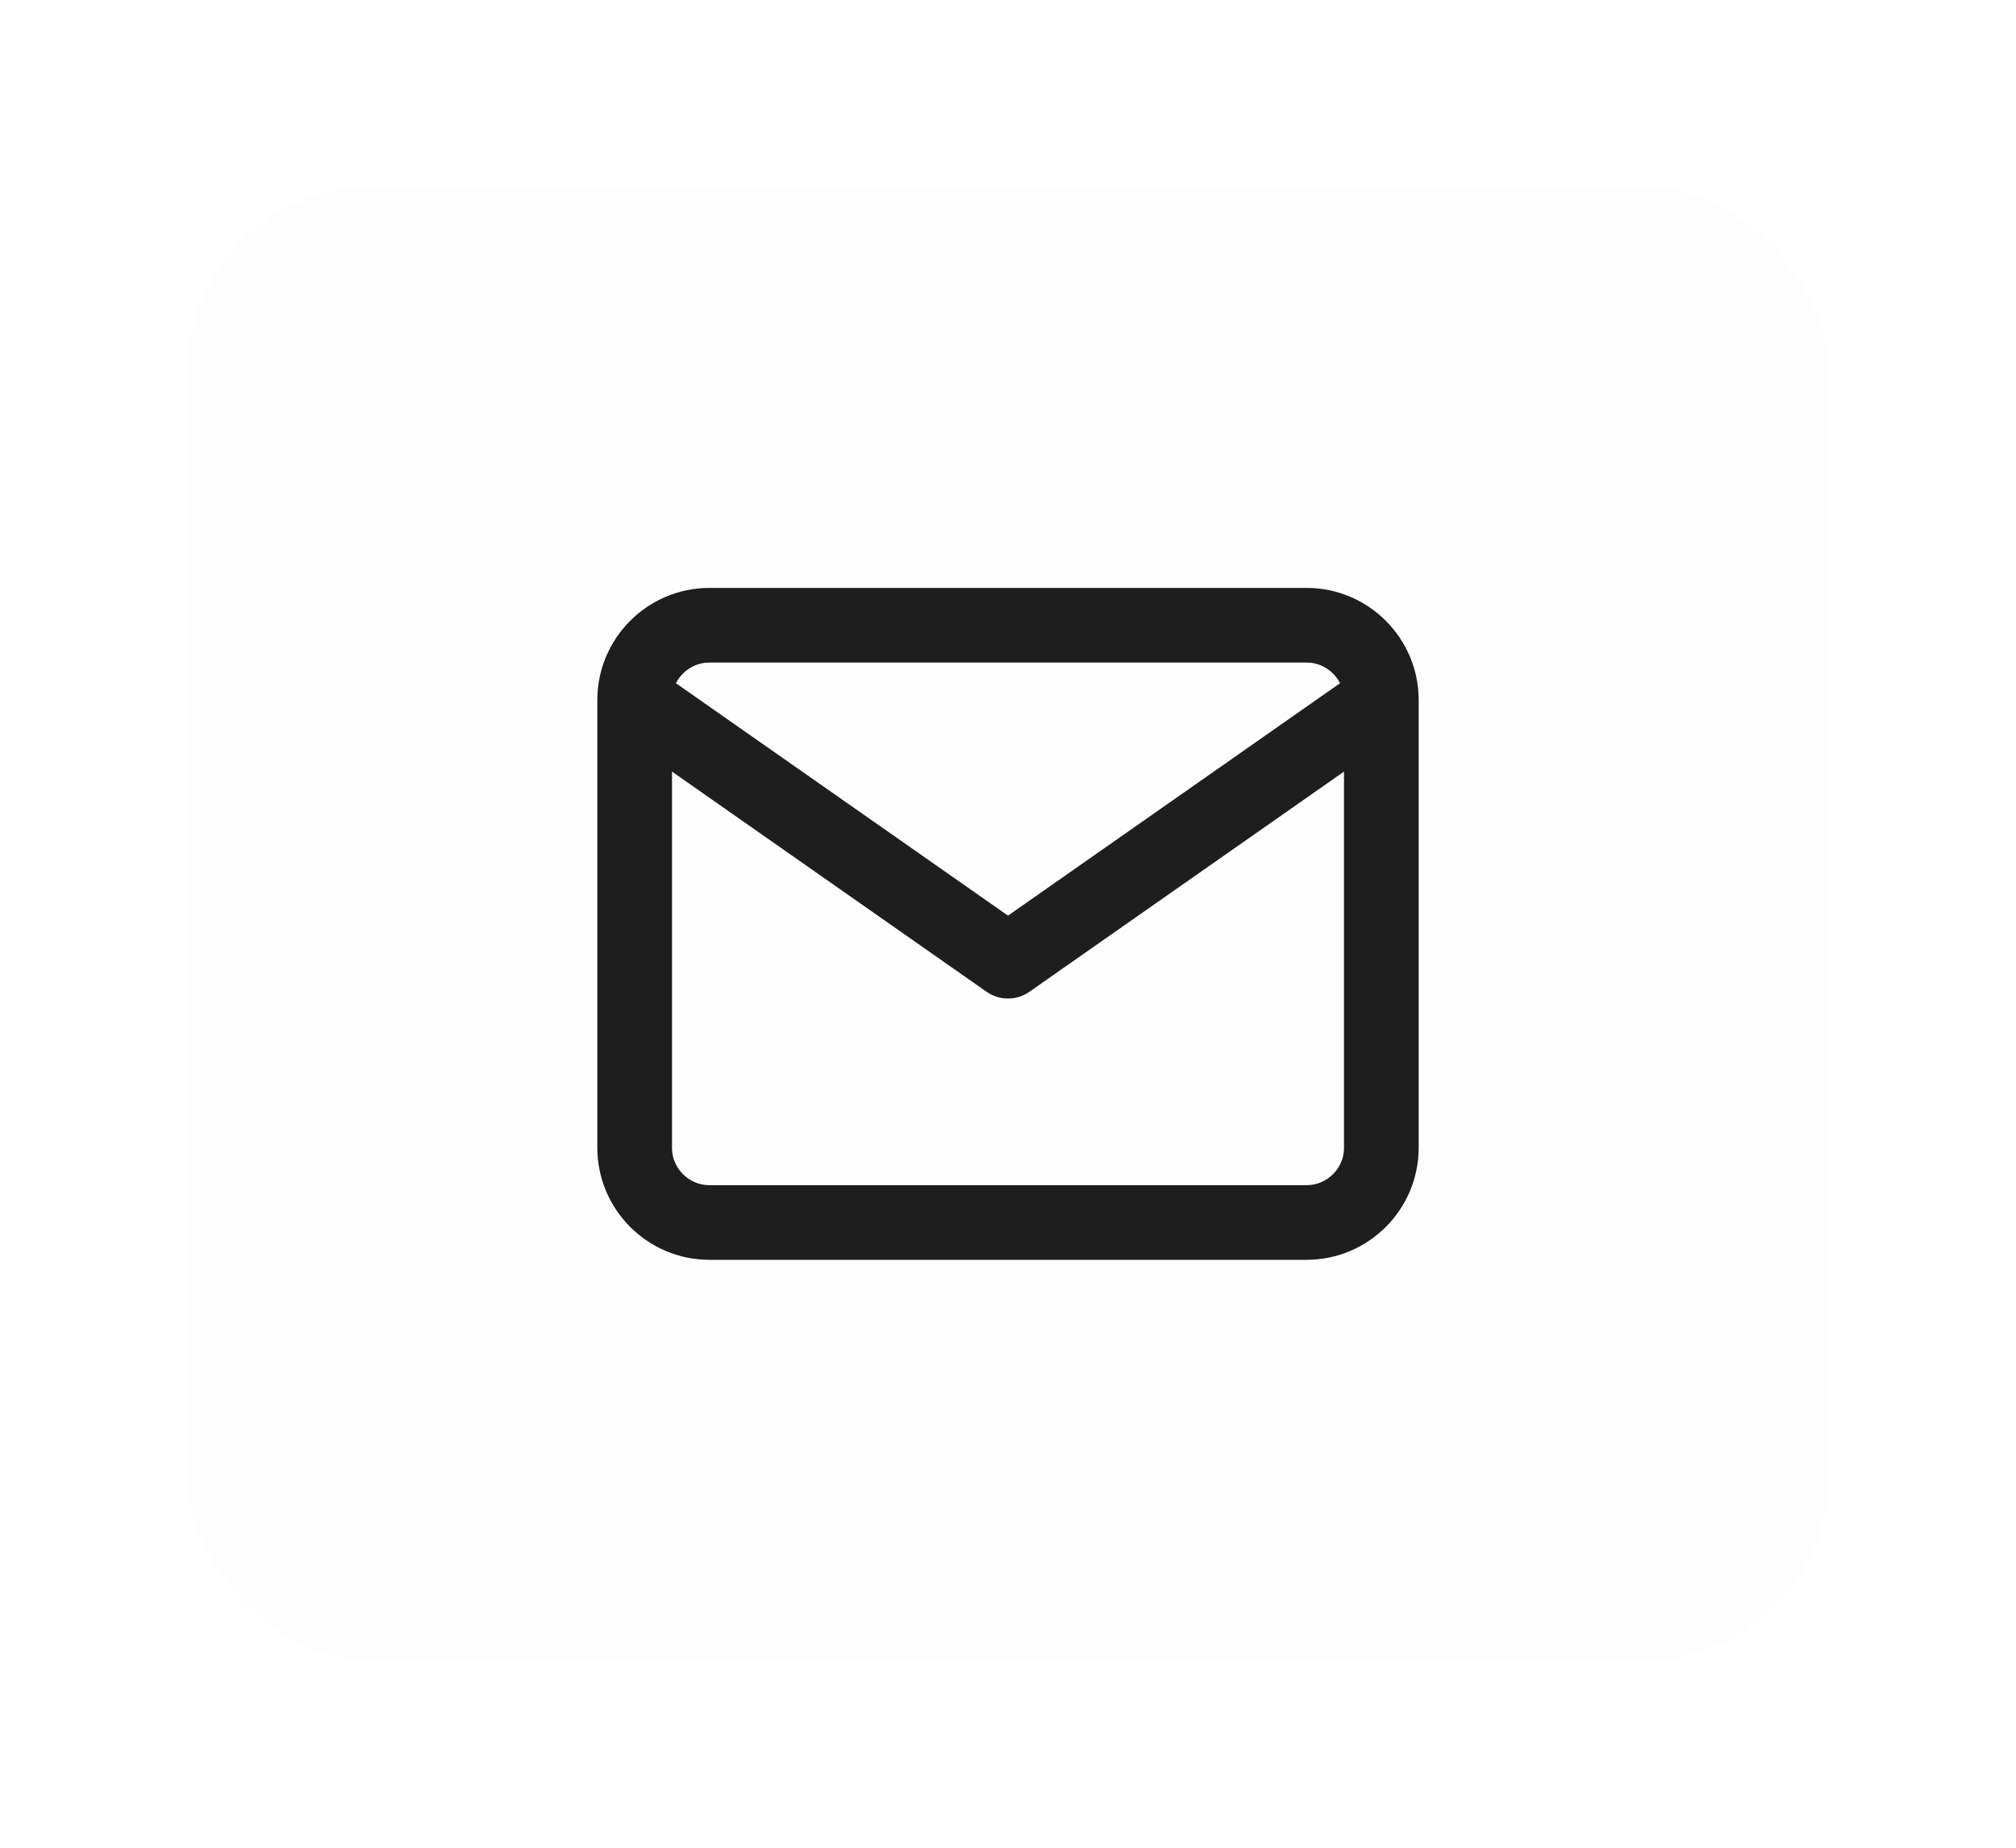<svg width="108" height="99" viewBox="0 0 108 99" fill="none" xmlns="http://www.w3.org/2000/svg">
<g filter="url(#filter0_d_320_1678)">
<rect x="2" y="2" width="88" height="79" rx="10" fill="black" fill-opacity="0.01" shape-rendering="crispEdges"/>
<path d="M66 29.5C66 27.3 64.2 25.5 62 25.5H30C27.8 25.5 26 27.3 26 29.5M66 29.5V53.5C66 55.7 64.2 57.5 62 57.5H30C27.8 57.5 26 55.7 26 53.5V29.5M66 29.5L46 43.5L26 29.5" stroke="#1E1E1E" stroke-width="4" stroke-linecap="round" stroke-linejoin="round"/>
</g>
<defs>
<filter id="filter0_d_320_1678" x="0" y="0" width="108" height="99" filterUnits="userSpaceOnUse" color-interpolation-filters="sRGB">
<feFlood flood-opacity="0" result="BackgroundImageFix"/>
<feColorMatrix in="SourceAlpha" type="matrix" values="0 0 0 0 0 0 0 0 0 0 0 0 0 0 0 0 0 0 127 0" result="hardAlpha"/>
<feOffset dx="8" dy="8"/>
<feGaussianBlur stdDeviation="5"/>
<feComposite in2="hardAlpha" operator="out"/>
<feColorMatrix type="matrix" values="0 0 0 0 0 0 0 0 0 0 0 0 0 0 0 0 0 0 0.25 0"/>
<feBlend mode="normal" in2="BackgroundImageFix" result="effect1_dropShadow_320_1678"/>
<feBlend mode="normal" in="BackgroundImageFix" in2="effect1_dropShadow_320_1678" result="BackgroundImageFix"/>
<feBlend mode="normal" in="SourceGraphic" in2="BackgroundImageFix" result="shape"/>
</filter>
</defs>
</svg>
